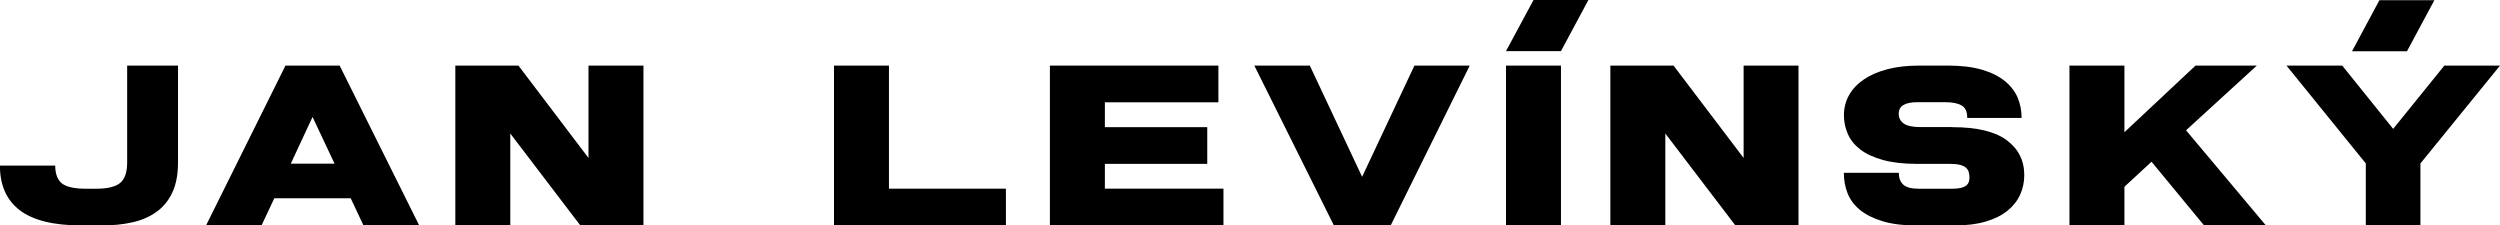 <?xml version="1.0" encoding="UTF-8"?>
<svg id="Layer_1" data-name="Layer 1" xmlns="http://www.w3.org/2000/svg" viewBox="0 0 291.55 26.29">
  <g>
    <path d="M20.76,7.65v11.29c0,1.4-.22,2.58-.67,3.52-.44,.94-1.06,1.7-1.86,2.26-.79,.57-1.73,.97-2.8,1.21-1.07,.24-2.24,.36-3.5,.36h-2.44c-3.24,0-5.63-.59-7.18-1.77s-2.32-2.92-2.32-5.21H6.44c0,.96,.26,1.65,.77,2.07,.52,.42,1.46,.63,2.85,.63h1.15c1.34,0,2.28-.23,2.82-.69,.54-.46,.8-1.25,.8-2.38V7.65h5.94Z"/>
    <path d="M39.61,7.65l9.28,18.64h-6.5l-1.49-3.17h-8.91l-1.49,3.17h-6.47L33.29,7.65h6.31Zm-.59,11.44l-2.57-5.45-2.54,5.45h5.11Z"/>
    <path d="M68.63,7.65h6.41V26.29h-7.36l-8.17-10.72v10.72h-6.41V7.65h7.36l8.17,10.77V7.65Z"/>
    <path d="M103.66,22h13.65v4.28h-20.05V7.65h6.41v14.36Z"/>
    <path d="M128.85,22h13.83v4.28h-20.24V7.65h19.65v4.28h-13.24v2.9h11.94v4.28h-11.94v2.9Z"/>
    <path d="M164.93,7.65h6.47l-9.22,18.64h-6.62l-9.28-18.64h6.47l6.1,12.97,6.1-12.97Z"/>
    <path d="M175.63,7.65h6.41V26.29h-6.41V7.65Z"/>
    <path d="M203.33,7.65h6.41V26.29h-7.36l-8.17-10.72v10.72h-6.41V7.65h7.37l8.17,10.77V7.65Z"/>
    <path d="M227.68,14.83c2.85,0,4.96,.5,6.33,1.51,1.37,1.01,2.06,2.37,2.06,4.08,0,.81-.16,1.57-.48,2.28-.32,.71-.81,1.33-1.47,1.87-.66,.54-1.5,.96-2.52,1.26-1.02,.31-2.23,.46-3.64,.46h-4.49c-1.57,0-2.89-.17-3.96-.5-1.07-.33-1.94-.77-2.61-1.32-.67-.55-1.15-1.2-1.44-1.94s-.43-1.54-.43-2.38h6.41c0,.61,.17,1.07,.53,1.39s.95,.47,1.79,.47h3.9c.68,0,1.19-.09,1.52-.29,.33-.19,.5-.52,.5-1,0-.25-.03-.47-.09-.67s-.18-.37-.34-.51c-.17-.14-.4-.25-.7-.32s-.69-.11-1.16-.11h-3.84c-1.55,0-2.86-.15-3.95-.45-1.08-.3-1.96-.7-2.63-1.21-.67-.51-1.16-1.11-1.47-1.81s-.46-1.43-.46-2.2c0-.86,.2-1.64,.6-2.35s.98-1.32,1.73-1.83c.75-.51,1.67-.91,2.75-1.19s2.29-.42,3.64-.42h3.43c1.55,0,2.86,.16,3.95,.48s1.97,.76,2.66,1.32,1.19,1.21,1.5,1.94c.31,.73,.46,1.52,.46,2.36h-6.34c0-.73-.22-1.21-.67-1.46s-1.06-.37-1.84-.37h-3.37c-.66,0-1.18,.11-1.55,.32-.37,.21-.56,.56-.56,1.04s.2,.85,.59,1.13c.39,.27,1.04,.41,1.95,.41h3.71Z"/>
    <path d="M254.94,15.2l9.31,11.09h-7.21l-6.13-7.43-3.16,2.92v4.5h-6.41V7.65h6.41v7.77l8.29-7.77h7.15l-8.26,7.55Z"/>
    <path d="M285.05,7.65h6.5l-9.28,11.41v7.23h-6.37v-7.23l-9.25-11.41h6.5l5.94,7.38,5.97-7.38Z"/>
  </g>
  <polygon points="182.04 5.96 175.63 5.96 178.84 0 185.24 0 182.04 5.96"/>
  <polyline points="274.29 5.98 277.49 .02 283.9 .02 280.7 5.98"/>
</svg>
